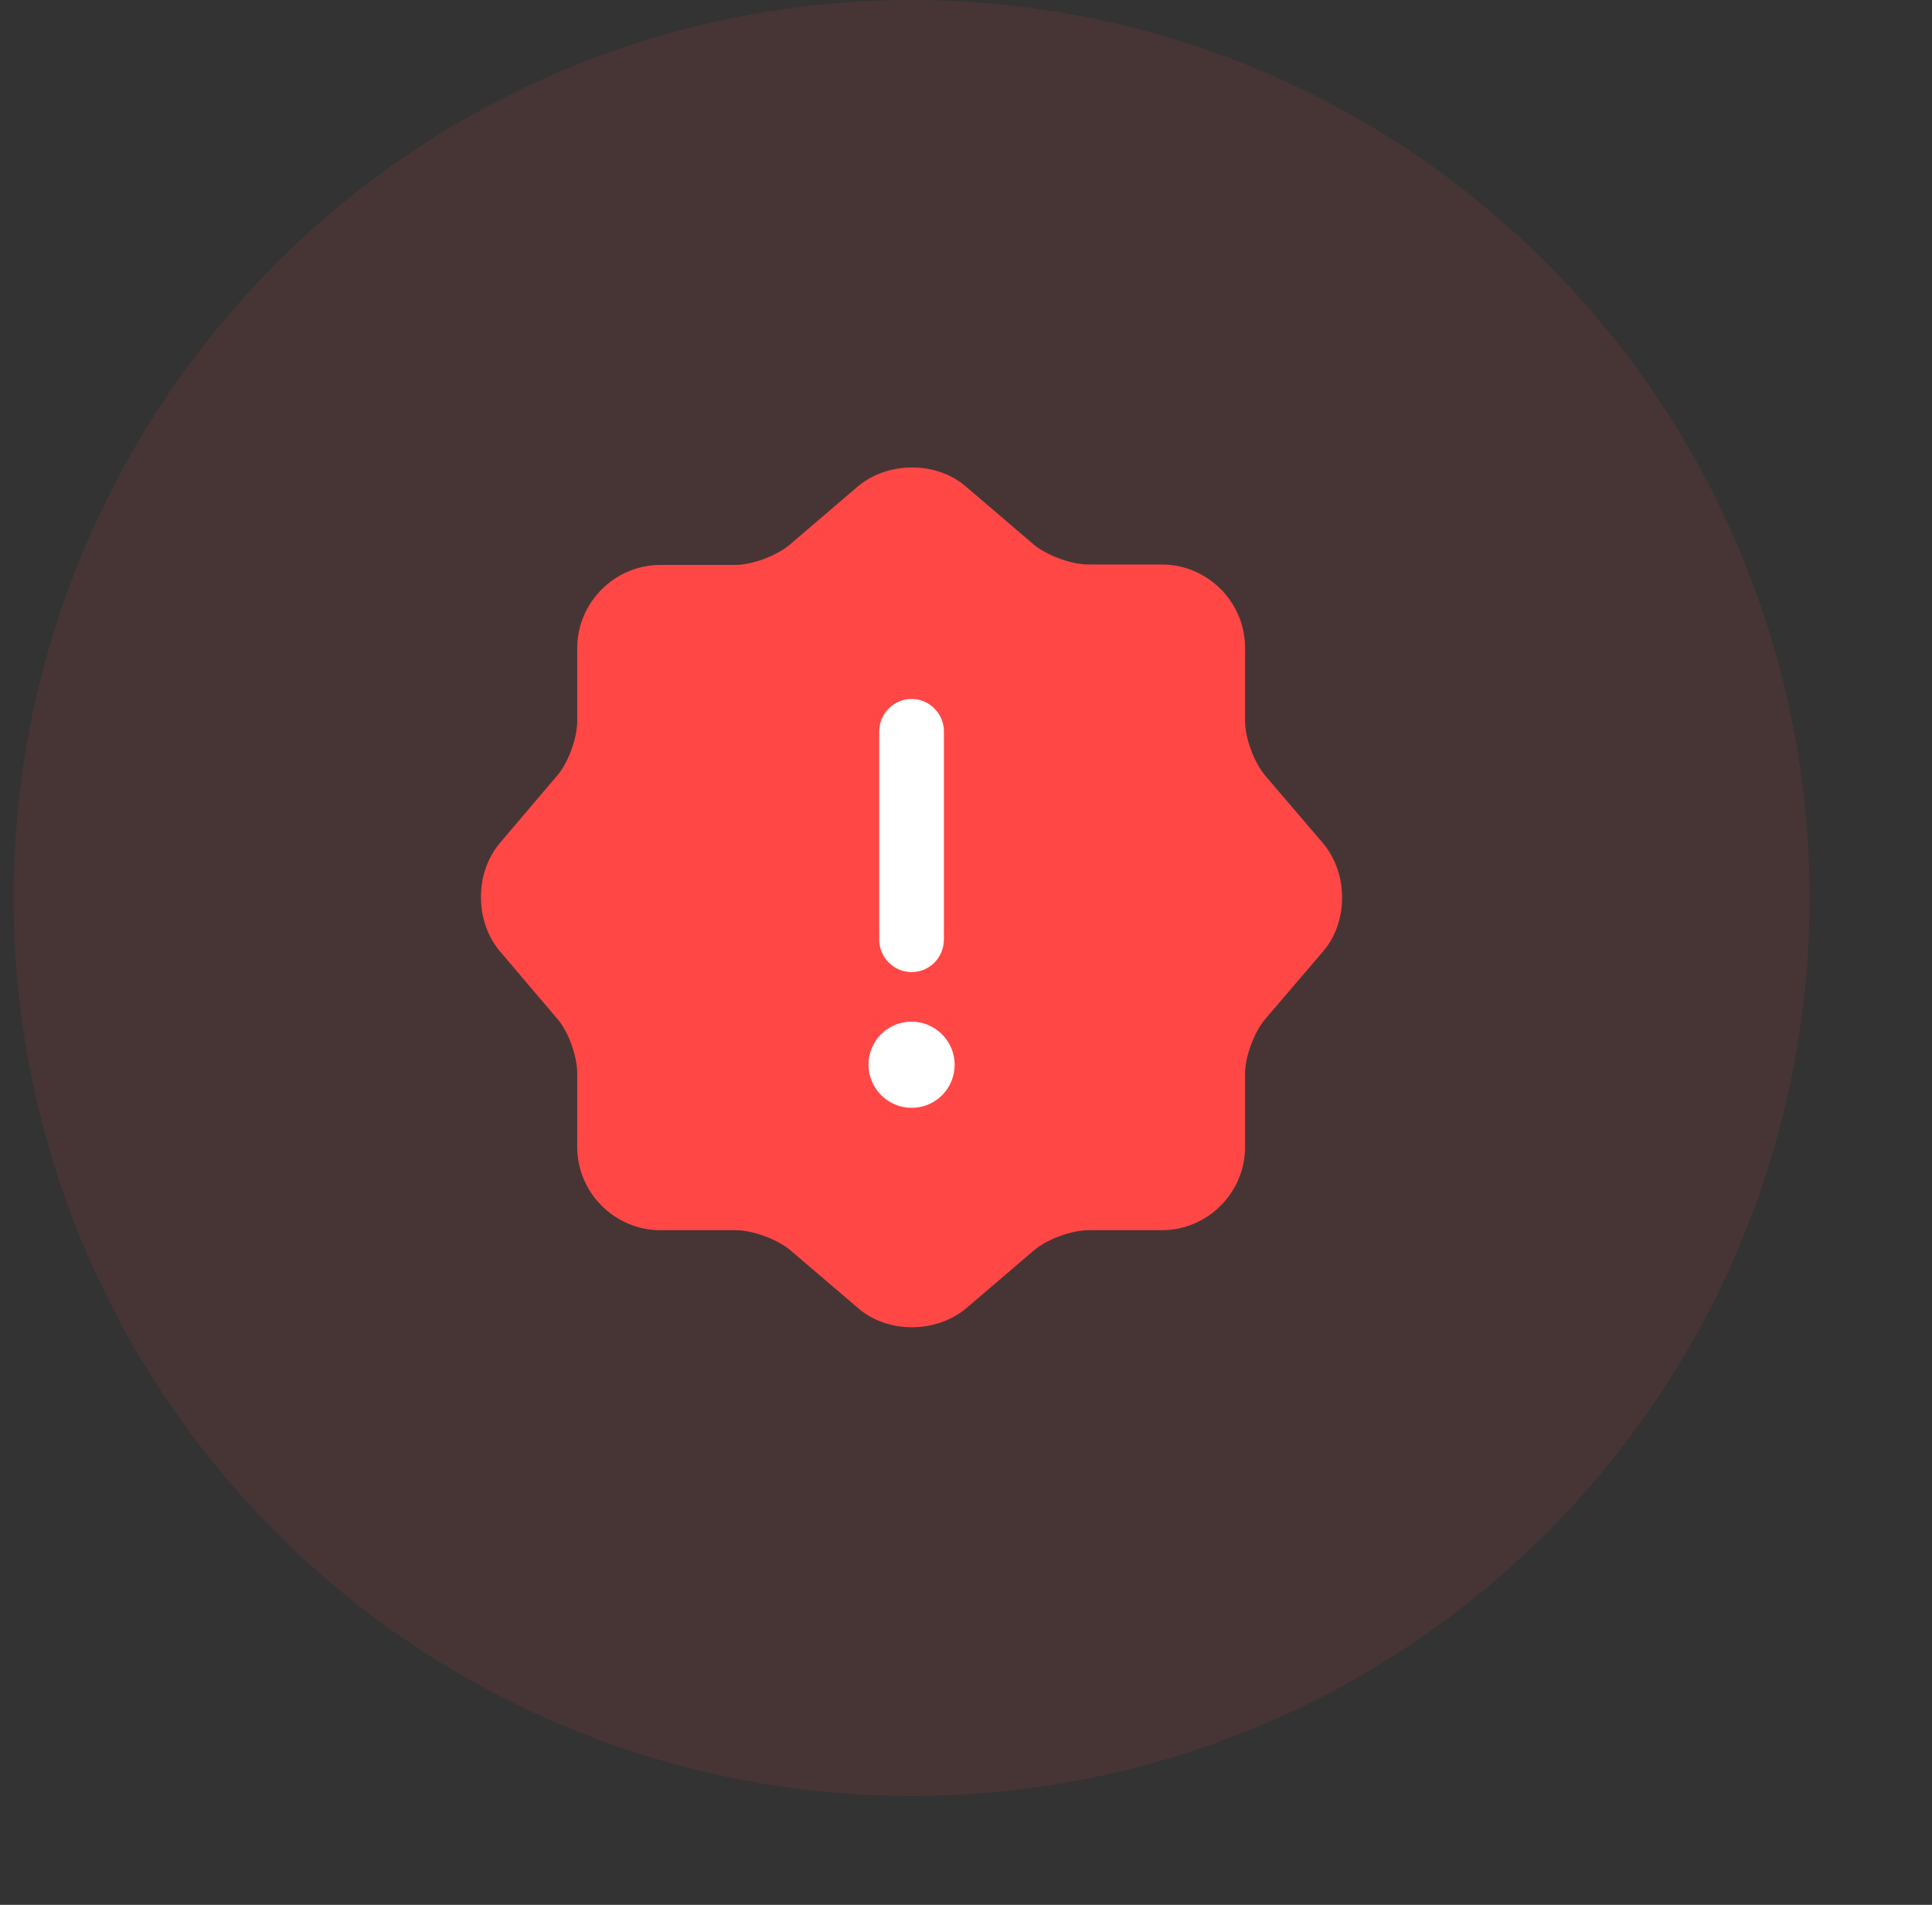 <svg width="71" height="70" viewBox="0 0 71 70" fill="none" xmlns="http://www.w3.org/2000/svg">
<rect x="0" y="0" width="71" height="70" fill="#333333" stroke="none"/>
<circle opacity="0.1" cx="33.5" cy="33" r="33" fill="#FF4746"/>
<path d="M31.521 17.879C32.629 16.945 34.418 16.945 35.495 17.879L37.997 20.017C38.472 20.413 39.374 20.745 40.008 20.745H42.699C44.377 20.745 45.755 22.123 45.755 23.801V26.493C45.755 27.126 46.087 28.013 46.483 28.488L48.621 30.989C49.555 32.098 49.555 33.887 48.621 34.964L46.483 37.465C46.087 37.94 45.755 38.827 45.755 39.46V42.152C45.755 43.83 44.377 45.208 42.699 45.208H40.008C39.374 45.208 38.487 45.54 38.013 45.936L35.511 48.074C34.403 49.008 32.613 49.008 31.537 48.074L29.035 45.936C28.56 45.54 27.657 45.208 27.04 45.208H24.269C22.591 45.208 21.213 43.83 21.213 42.152V39.444C21.213 38.827 20.897 37.924 20.501 37.465L18.363 34.948C17.445 33.855 17.445 32.082 18.363 30.989L20.501 28.472C20.897 27.997 21.213 27.11 21.213 26.493V23.817C21.213 22.139 22.591 20.761 24.269 20.761H27.008C27.642 20.761 28.528 20.428 29.003 20.033L31.521 17.879Z" fill="#FF4746"/>
<path d="M33.5 40.711C32.629 40.711 31.917 39.998 31.917 39.127C31.917 38.256 32.613 37.544 33.5 37.544C34.371 37.544 35.083 38.256 35.083 39.127C35.083 39.998 34.387 40.711 33.5 40.711Z" fill="white"/>
<path d="M33.5 35.723C32.851 35.723 32.312 35.185 32.312 34.535V26.872C32.312 26.223 32.851 25.685 33.5 25.685C34.149 25.685 34.688 26.223 34.688 26.872V34.52C34.688 35.185 34.165 35.723 33.5 35.723Z" fill="white"/>
</svg>
